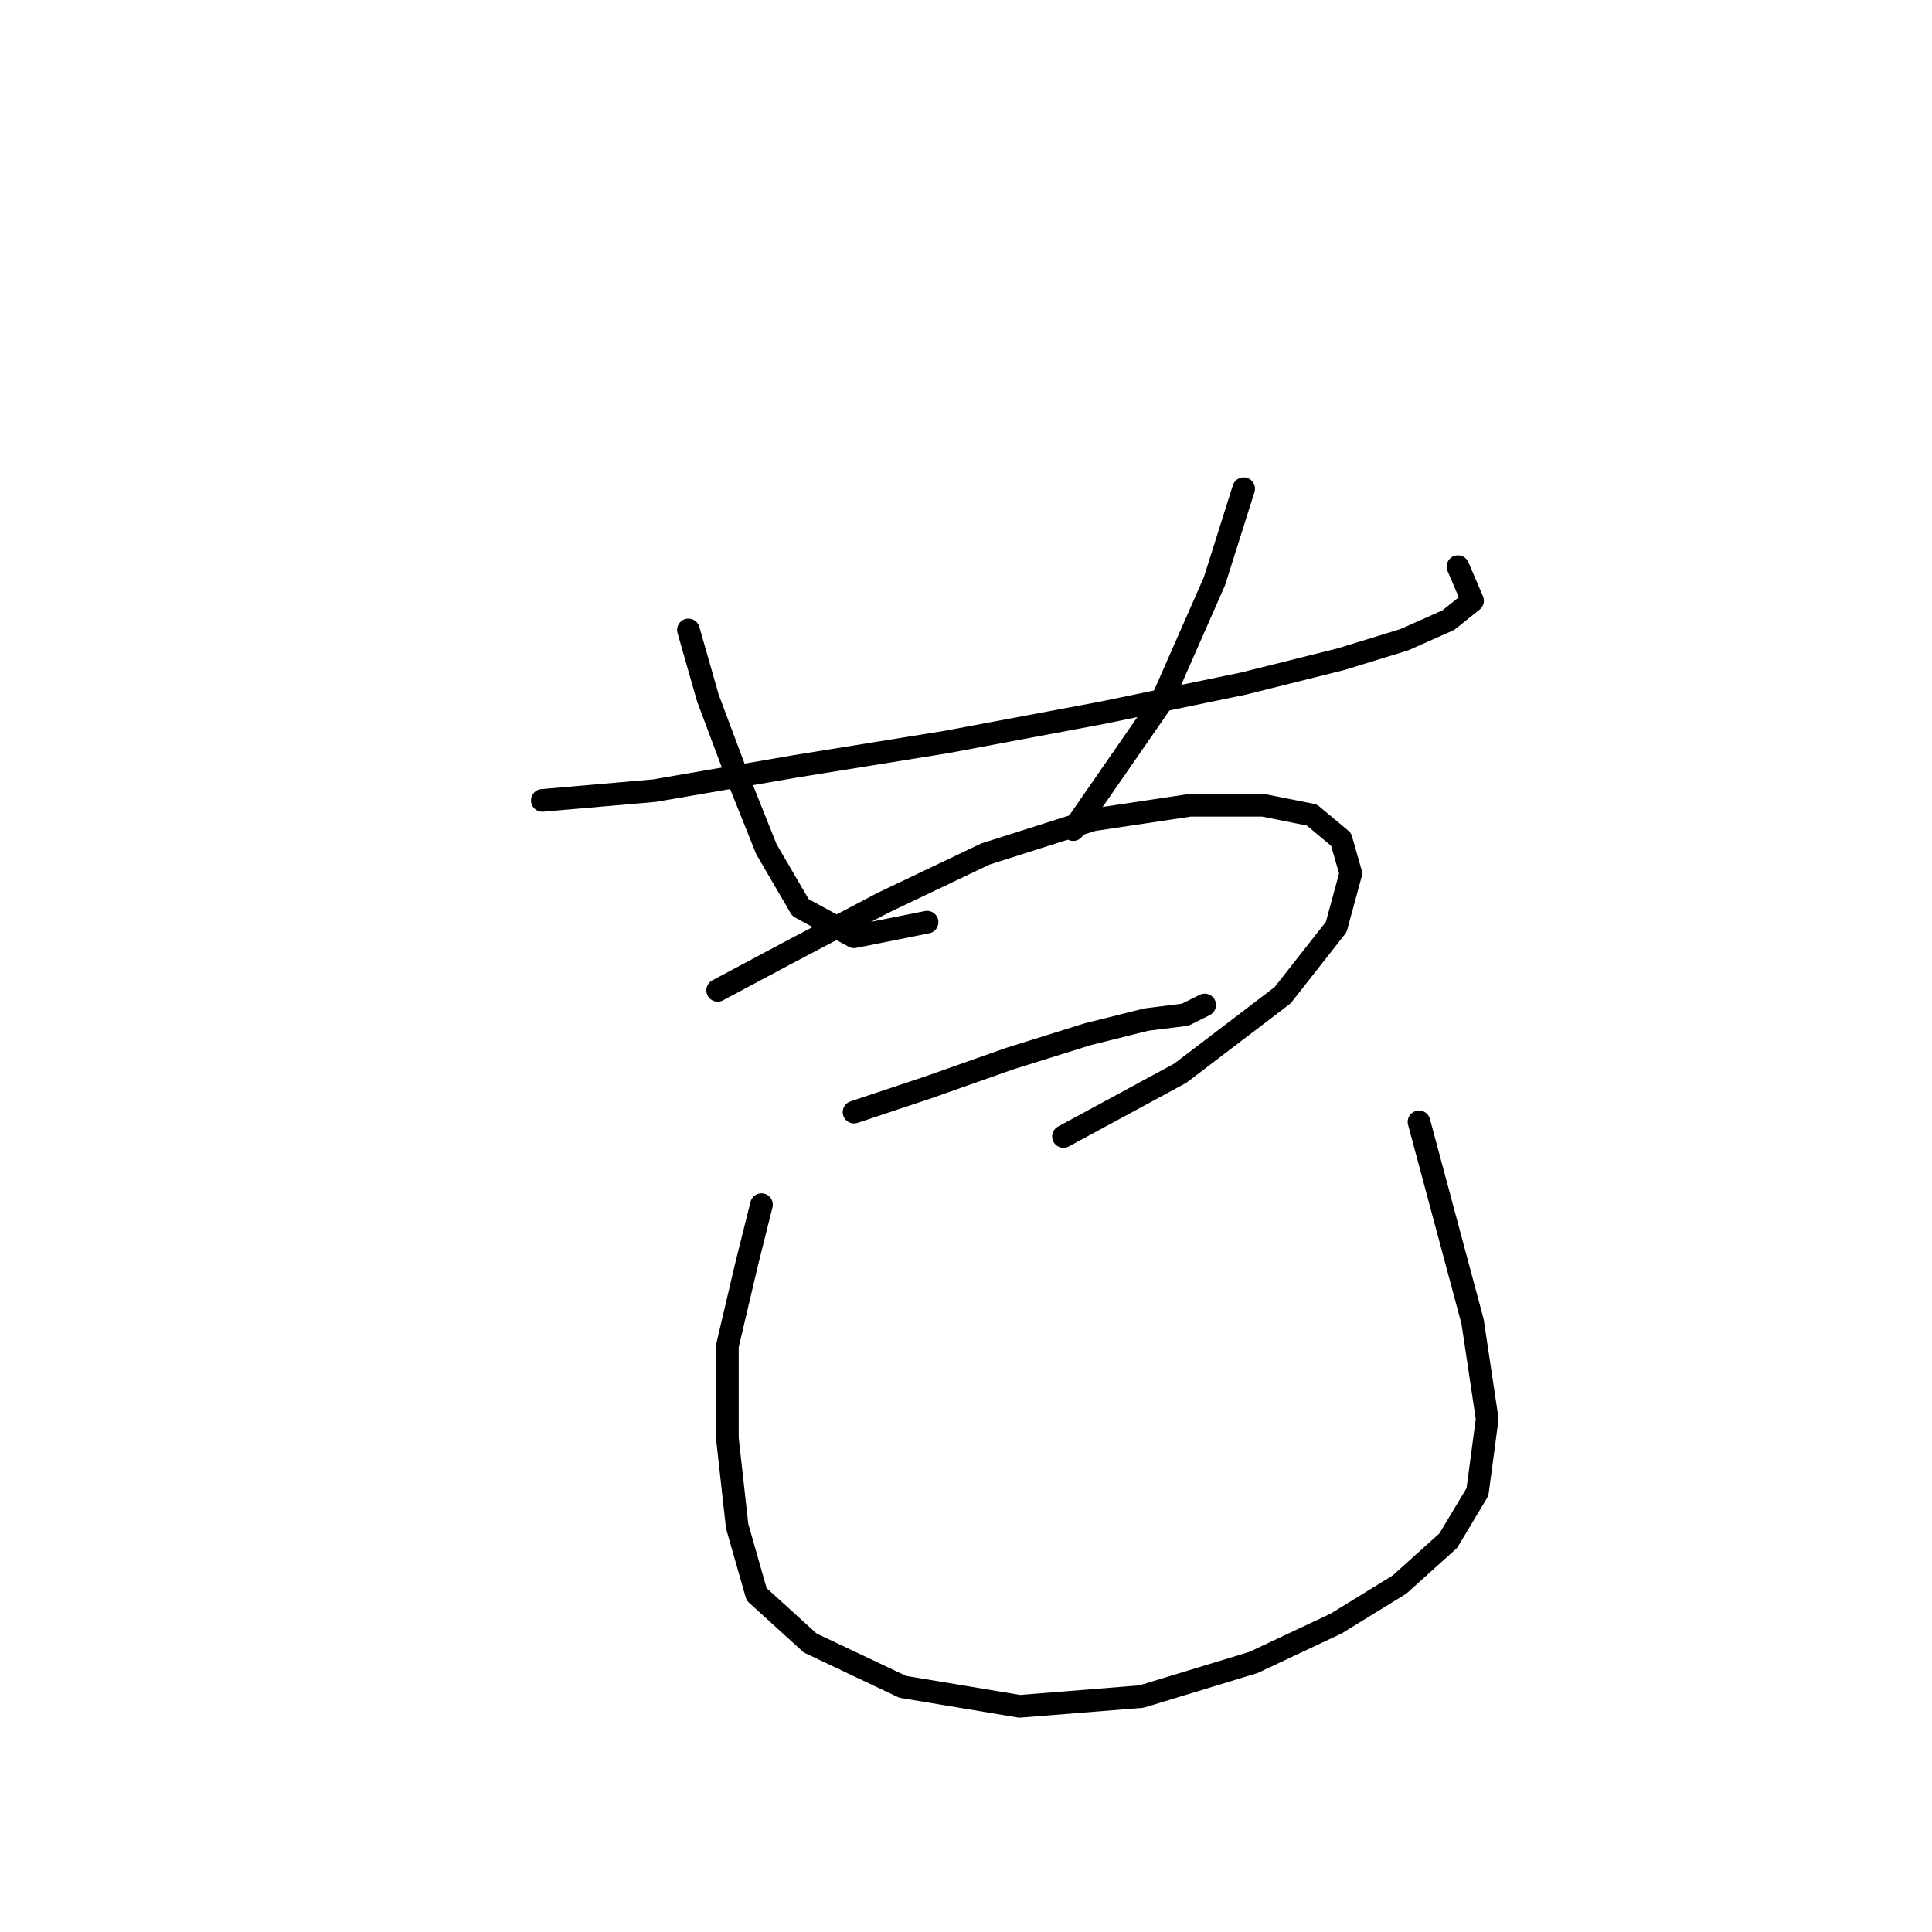 <?xml version="1.0" standalone="no"?>
    <svg width="256" height="256" xmlns="http://www.w3.org/2000/svg" version="1.1">
    <polyline stroke="black" stroke-width="3" stroke-linecap="round" fill="transparent" stroke-linejoin="round" points="71.859 106.057 86.703 104.766 105.418 101.54 125.424 98.313 146.076 94.441 164.792 90.568 177.699 87.342 186.089 84.76 191.897 82.179 195.124 79.597 193.188 75.08 193.188 75.08 " />
        <polyline stroke="black" stroke-width="3" stroke-linecap="round" fill="transparent" stroke-linejoin="round" points="91.22 83.469 93.802 92.504 97.674 102.83 101.546 112.511 106.063 120.255 113.163 124.127 122.843 122.191 122.843 122.191 " />
        <polyline stroke="black" stroke-width="3" stroke-linecap="round" fill="transparent" stroke-linejoin="round" points="164.792 64.754 160.92 77.016 153.821 93.15 142.204 109.929 142.204 109.929 " />
        <polyline stroke="black" stroke-width="3" stroke-linecap="round" fill="transparent" stroke-linejoin="round" points="95.092 131.226 104.773 126.063 117.035 119.61 130.587 113.156 144.785 108.639 157.693 106.702 167.373 106.702 173.827 107.993 177.699 111.22 178.99 115.738 177.054 122.837 169.955 131.872 156.402 142.198 140.913 150.587 140.913 150.587 " />
        <polyline stroke="black" stroke-width="3" stroke-linecap="round" fill="transparent" stroke-linejoin="round" points="113.163 147.361 122.843 144.134 133.814 140.262 144.14 137.035 151.884 135.099 157.047 134.453 159.629 133.163 159.629 133.163 " />
        <polyline stroke="black" stroke-width="3" stroke-linecap="round" fill="transparent" stroke-linejoin="round" points="100.901 159.623 98.964 167.367 96.383 178.338 96.383 190.6 97.674 202.217 100.255 211.252 107.354 217.705 119.616 223.514 135.105 226.095 151.239 224.805 166.083 220.287 177.054 215.124 185.443 209.961 191.897 204.153 195.769 197.699 197.06 188.019 195.124 175.111 188.025 148.651 188.025 148.651 " />
        </svg>